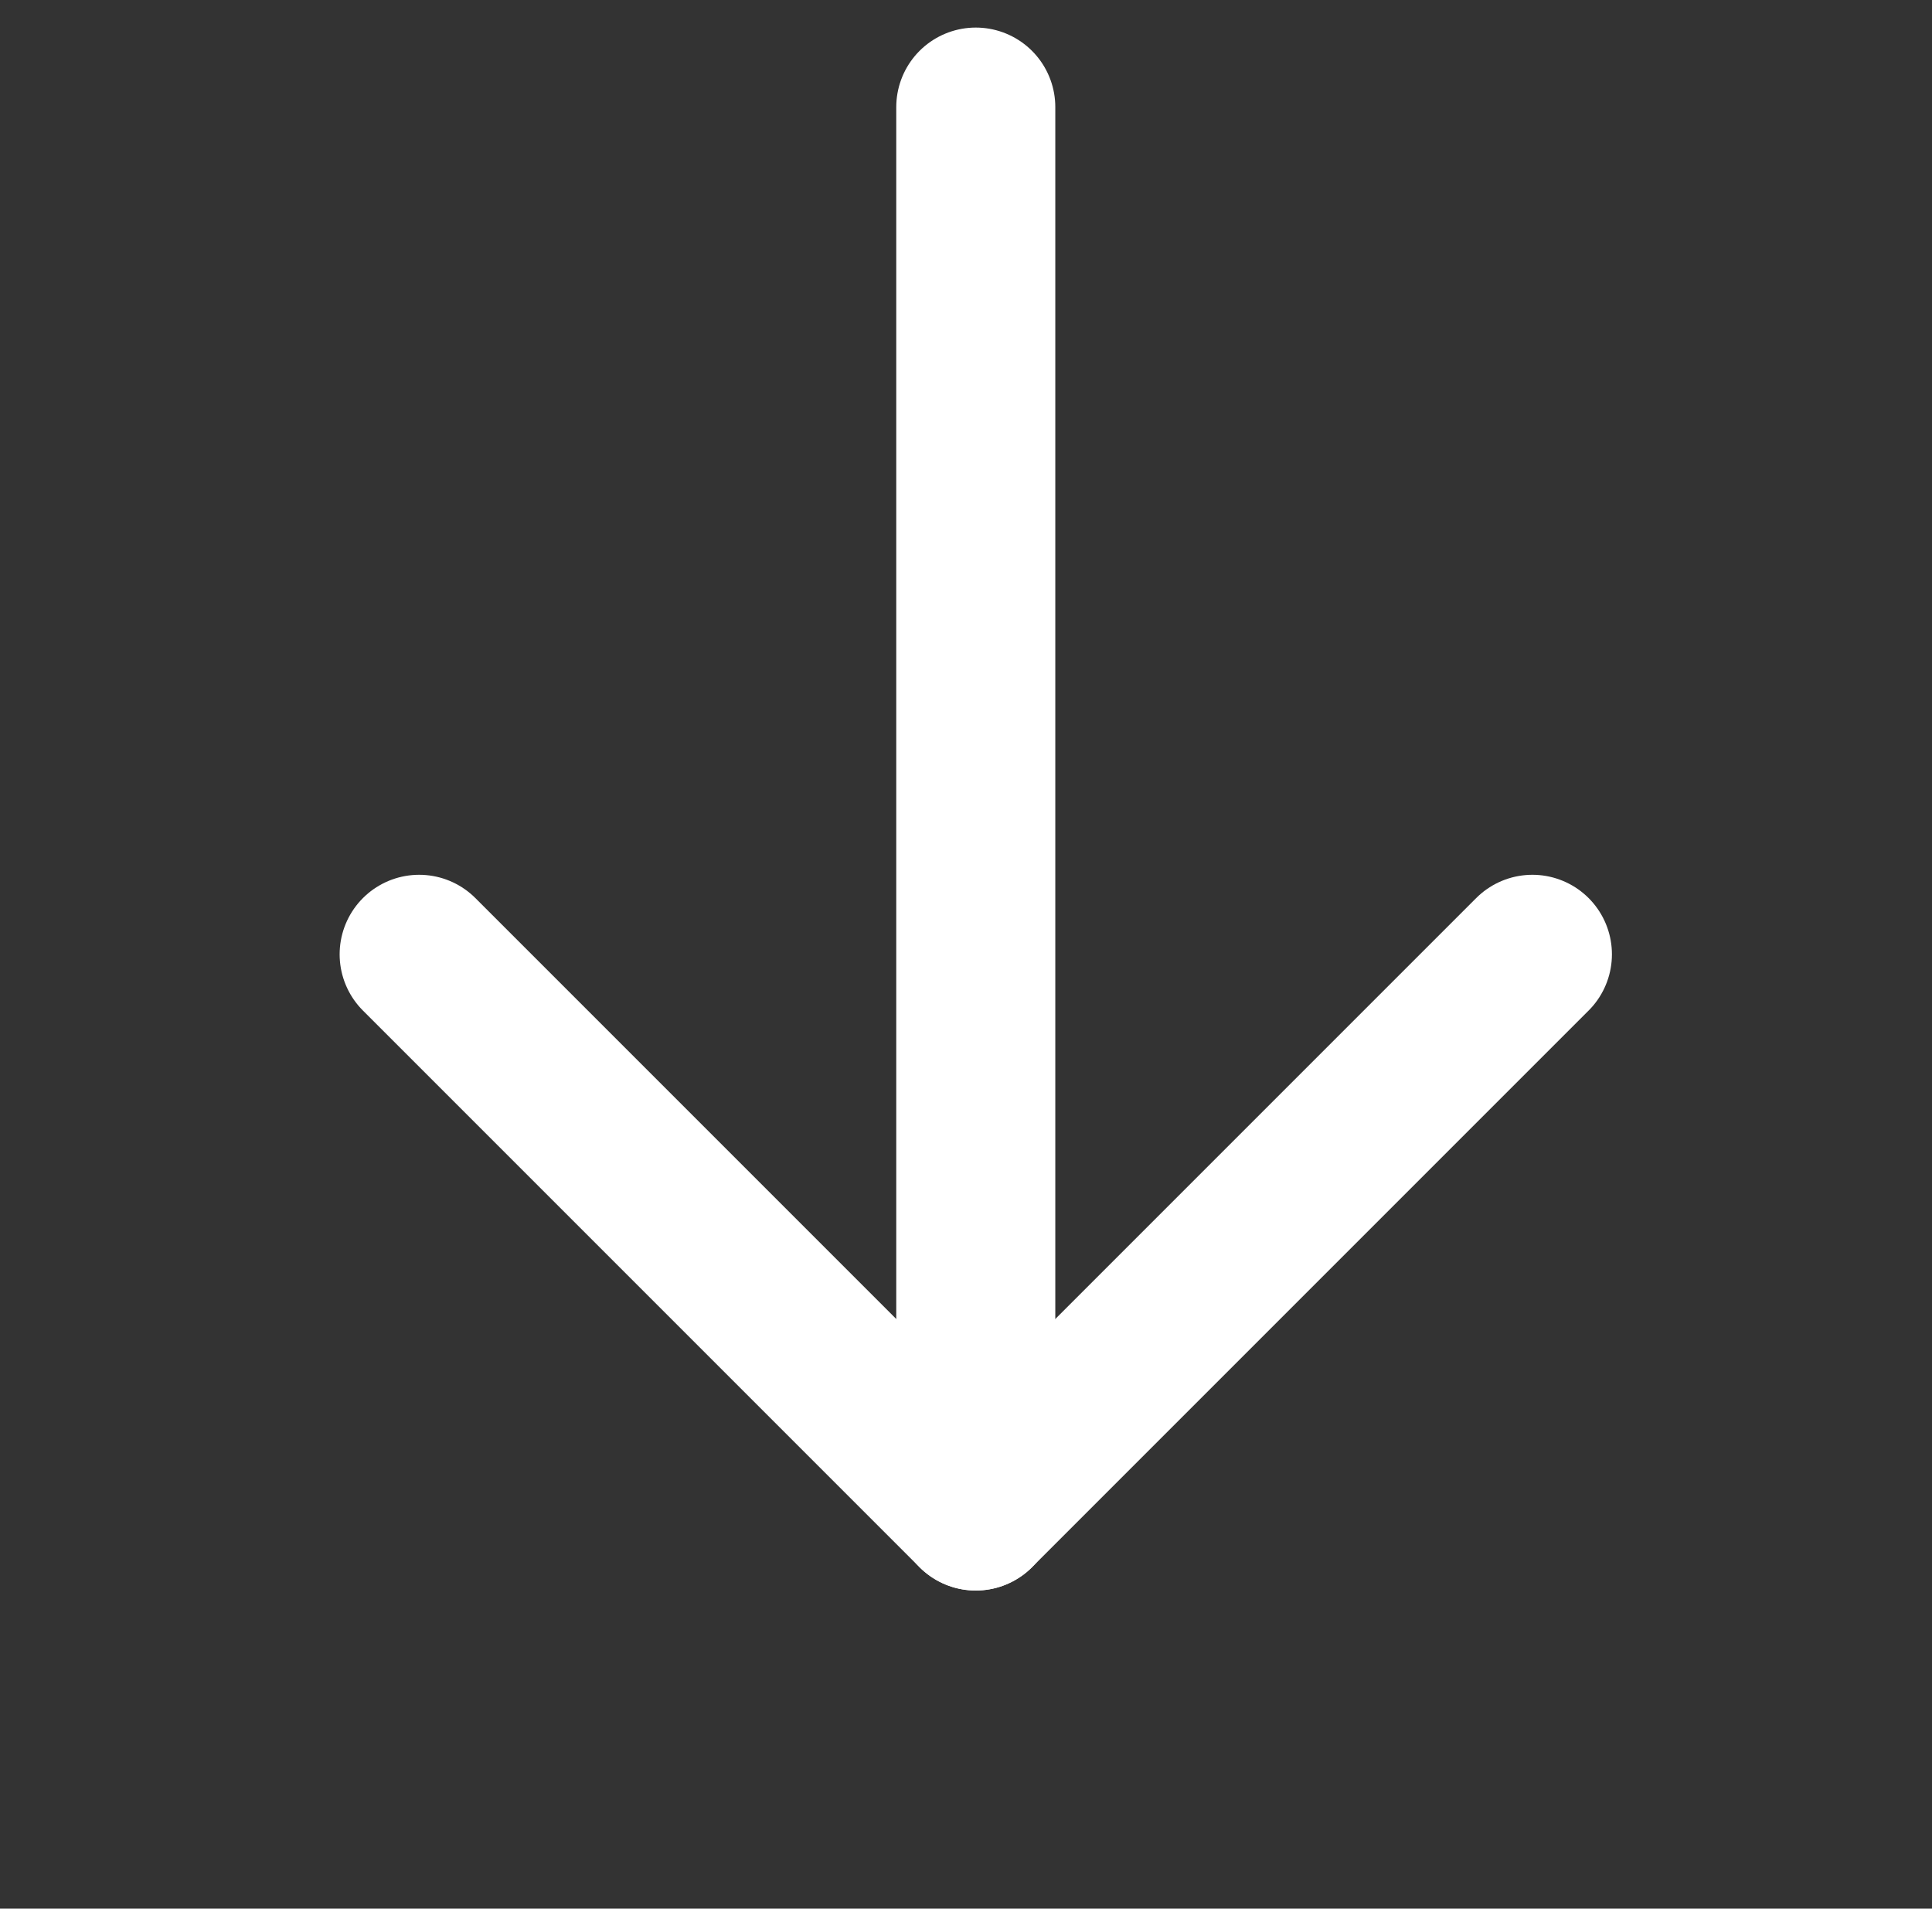
<svg width="82" height="81" viewBox="0 0 82 81" fill="none" xmlns="http://www.w3.org/2000/svg">
<rect x="0" y="0" width="82" height="81" fill="#333333" stroke="none"/>
<path d="M41.415 4.545V64.125" stroke="white" stroke-width="6.75" stroke-linecap="round" stroke-linejoin="round"/>
<path d="M65.04 40.5L41.415 64.125L17.79 40.5" stroke="white" stroke-width="6.75" stroke-linecap="round" stroke-linejoin="round"/>
</svg>
